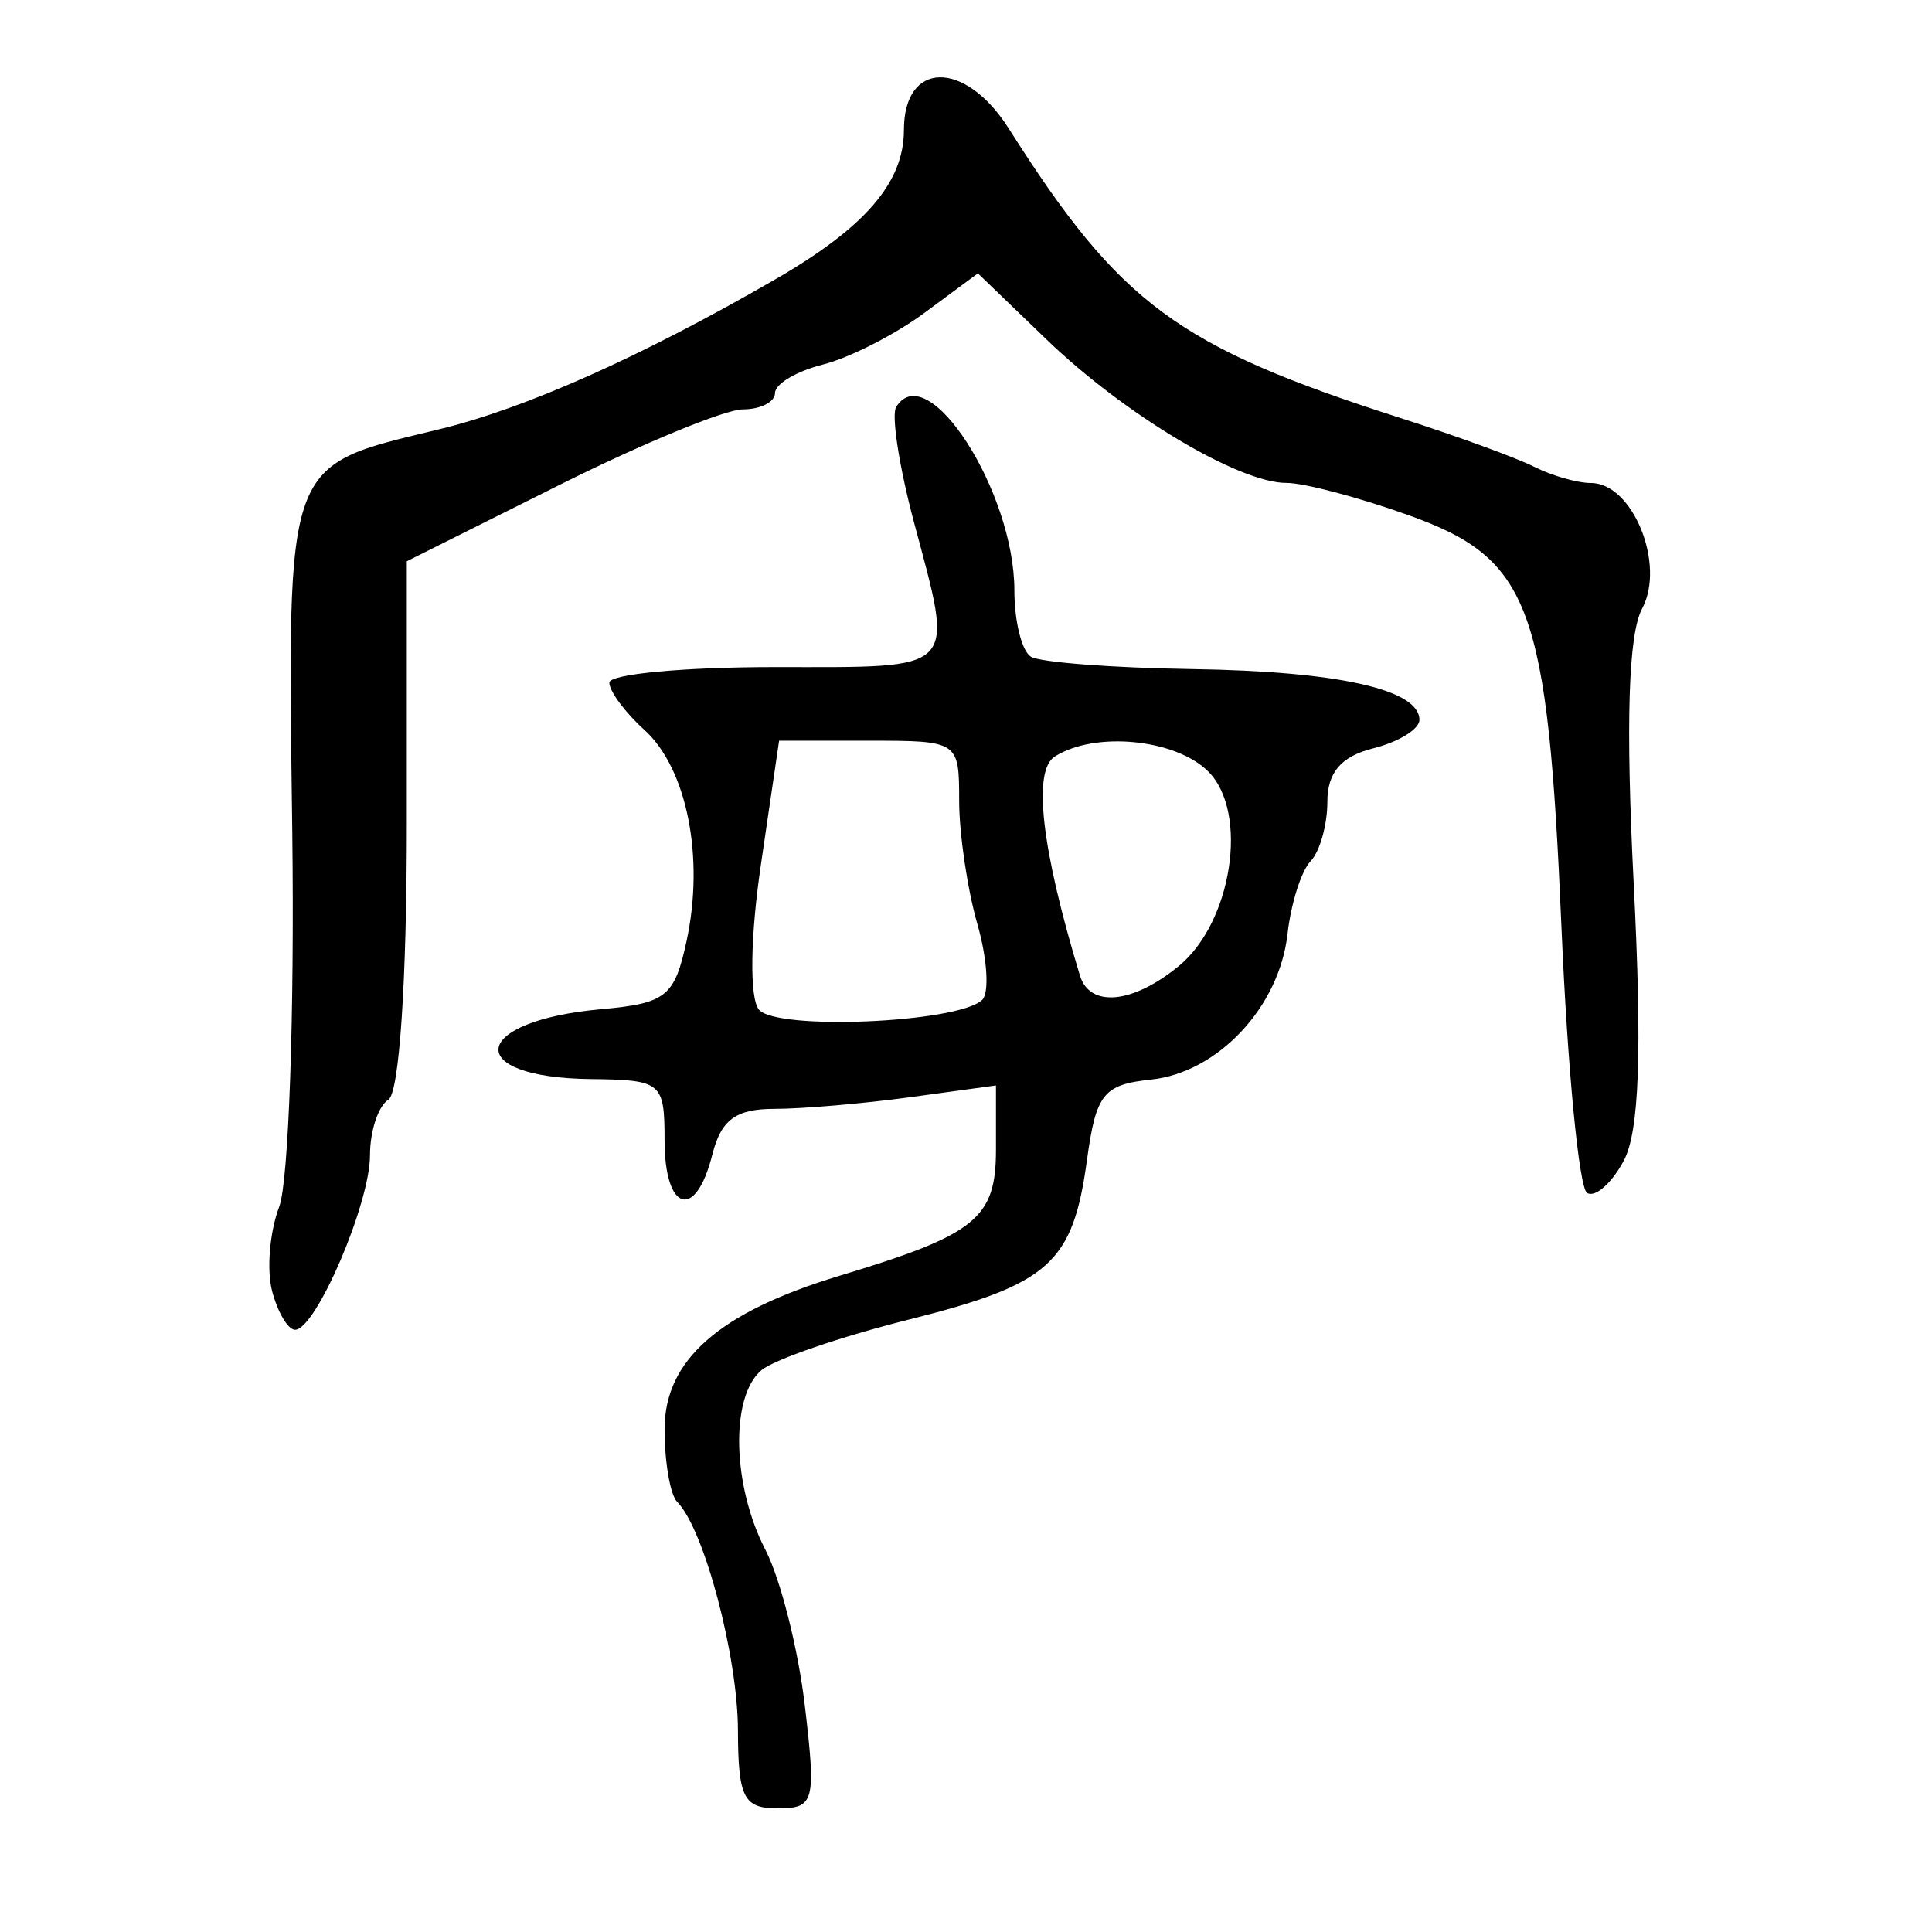 <?xml version="1.0" encoding="UTF-8" standalone="no"?>
<!-- Created with Inkscape (http://www.inkscape.org/) -->

<svg
   xmlns:dc="http://purl.org/dc/elements/1.1/"
   xmlns:cc="http://creativecommons.org/ns#"
   xmlns:rdf="http://www.w3.org/1999/02/22-rdf-syntax-ns#"
   xmlns:svg="http://www.w3.org/2000/svg"
   xmlns="http://www.w3.org/2000/svg"
   xmlns:sodipodi="http://sodipodi.sourceforge.net/DTD/sodipodi-0.dtd"
   xmlns:inkscape="http://www.inkscape.org/namespaces/inkscape"
   width="300"
   height="300"
   id="svg2"
   version="1.1"
   inkscape:version="0.48.3.1 r9886"
   sodipodi:docname="安-.svg">
  <defs
     id="defs4" />
  <sodipodi:namedview
     id="base"
     pagecolor="#ffffff"
     bordercolor="#666666"
     borderopacity="1.0"
     inkscape:pageopacity="0.0"
     inkscape:pageshadow="2"
     inkscape:zoom="1.979899"
     inkscape:cx="121.36081"
     inkscape:cy="130.99441"
     inkscape:document-units="px"
     inkscape:current-layer="layer1"
     showgrid="false"
     inkscape:window-width="1215"
     inkscape:window-height="1000"
     inkscape:window-x="65"
     inkscape:window-y="24"
     inkscape:window-maximized="1" />
  <g
     inkscape:label="Calque 1"
     inkscape:groupmode="layer"
     id="layer1"
     transform="translate(0,-752.362)">
    <path
       style="fill:#000000"
       d="m 114.588,1021.014 c -0.041,-11.603 -5.28,-31.286 -9.433,-35.438 -1.078,-1.077 -1.959,-6.159 -1.959,-11.292 0,-10.736 8.483,-18.175 27.159,-23.817 21.249,-6.419 24.3,-8.886 24.3,-19.648 l 0,-9.91 -13.264,1.818 c -7.295,1 -16.804,1.818 -21.132,1.818 -6.008,0 -8.292,1.689 -9.662,7.146 -2.578,10.27 -7.403,8.806 -7.403,-2.246 0,-9.03 -0.441,-9.397 -11.432,-9.524 -20.052,-0.232 -18.736,-9.029 1.623,-10.855 10.062,-0.903 11.363,-1.948 13.234,-10.625 2.799,-12.987 0.035,-26.774 -6.567,-32.747 -2.989,-2.705 -5.435,-6.004 -5.435,-7.333 0,-1.328 11.578,-2.415 25.73,-2.415 28.833,0 27.841,1.042 21.538,-22.637 -2.268,-8.52 -3.498,-16.503 -2.733,-17.74 4.861,-7.864 18.36,13.085 18.36,28.492 0,4.779 1.153,9.402 2.563,10.273 1.41,0.871 12.643,1.735 24.963,1.921 22.76,0.342 35.369,3.153 35.369,7.886 0,1.441 -3.216,3.426 -7.147,4.413 -5.01,1.257 -7.147,3.743 -7.147,8.313 0,3.586 -1.176,7.742 -2.613,9.235 -1.437,1.493 -3.045,6.574 -3.574,11.29 -1.27,11.335 -10.801,21.507 -21.183,22.605 -7.413,0.784 -8.548,2.207 -9.955,12.474 -2.206,16.089 -5.803,19.307 -27.738,24.816 -10.541,2.647 -20.798,6.168 -22.793,7.824 -4.886,4.054 -4.586,17.894 0.606,27.932 2.329,4.503 5.079,15.372 6.111,24.154 1.762,14.99 1.503,15.967 -4.234,15.967 -5.277,0 -6.117,-1.658 -6.154,-12.148 z m 37.895,-113.355 c 1.164,-1.058 0.842,-6.365 -0.715,-11.794 -1.557,-5.429 -2.831,-14.059 -2.831,-19.179 0,-9.237 -0.108,-9.308 -13.979,-9.308 l -13.979,0 -2.834,19.294 c -1.642,11.183 -1.774,20.619 -0.314,22.447 2.622,3.281 30.738,2.097 34.651,-1.46 z m 30.531,-5.266 c 8.325,-6.802 10.931,-23.907 4.607,-30.23 -5.065,-5.064 -17.589,-6.29 -23.829,-2.333 -3.473,2.203 -2.087,14.308 3.893,33.992 1.534,5.049 8.157,4.432 15.329,-1.429 z M 42.251,952.821 c -0.867,-3.313 -0.369,-9.197 1.106,-13.076 1.475,-3.879 2.387,-30.095 2.027,-58.257 -0.746,-58.283 -1.352,-56.62 22.777,-62.455 13.416,-3.245 31.399,-11.264 52.188,-23.272 14.003,-8.089 20.012,-15.057 20.012,-23.206 0,-10.817 9.486,-10.943 16.289,-0.216 17.303,27.283 26.185,33.84 60.901,44.96 8.648,2.77 17.958,6.168 20.688,7.55 2.73,1.382 6.694,2.513 8.808,2.513 6.478,0 11.621,12.626 7.942,19.499 -2.142,4.002 -2.567,17.829 -1.31,42.653 1.326,26.191 0.88,38.561 -1.554,43.108 -1.877,3.507 -4.436,5.745 -5.685,4.973 -1.249,-0.772 -3.038,-19.317 -3.974,-41.21 -2.142,-50.084 -4.802,-57.252 -23.759,-64.034 -7.711,-2.759 -16.233,-5.01 -18.937,-5.002 -7.359,0.02 -25.154,-10.608 -37.227,-22.237 l -10.696,-10.302 -8.315,6.146 c -4.573,3.38 -11.66,6.986 -15.749,8.012 -4.089,1.026 -7.434,3.012 -7.434,4.414 0,1.402 -2.251,2.548 -5.003,2.548 -2.752,0 -15.617,5.306 -28.589,11.791 l -23.586,11.791 0,40.92 c 0,24.197 -1.168,41.642 -2.859,42.687 -1.572,0.972 -2.859,4.863 -2.859,8.647 0,7.496 -8.412,27.083 -11.632,27.083 -1.098,0 -2.705,-2.711 -3.571,-6.023 z"
       id="path3028"
       inkscape:connector-curvature="0" />
  </g>
</svg>
